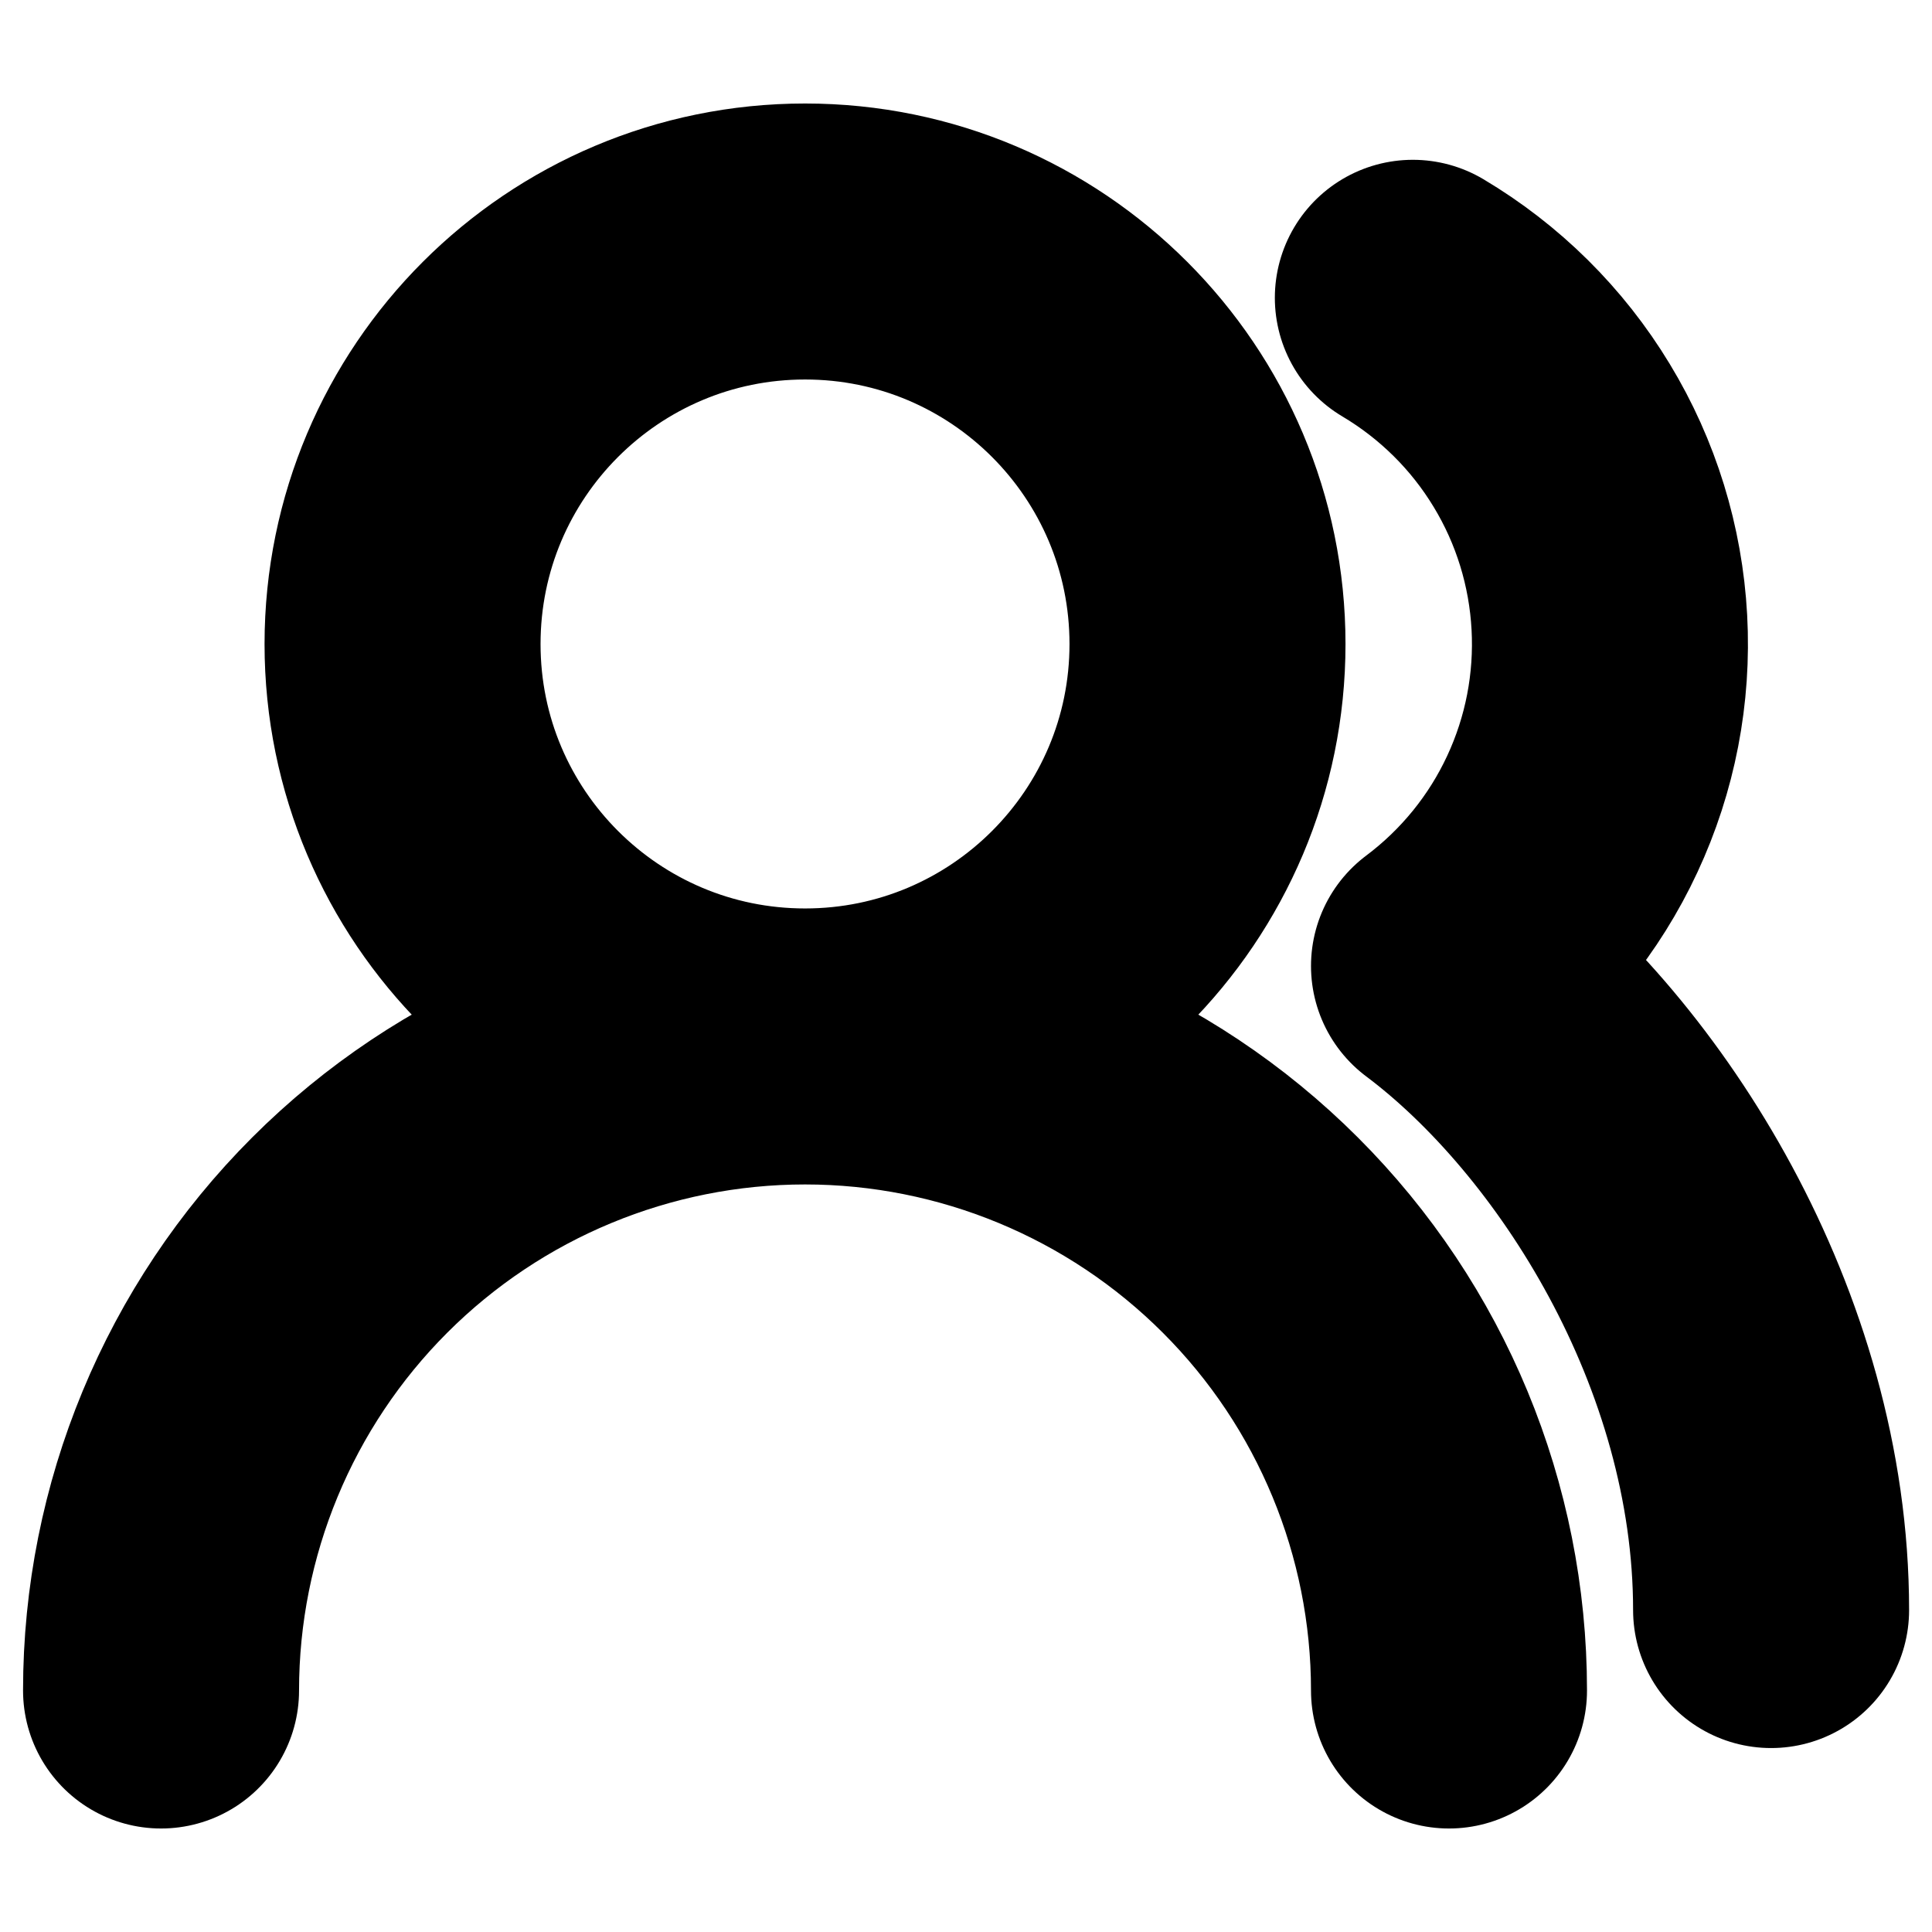 <svg width="14" height="14" viewBox="0 0 14 14" fill="none" xmlns="http://www.w3.org/2000/svg">
<path d="M10.5 12.25C10.5 11.012 10.009 9.825 9.133 8.95C8.258 8.075 7.071 7.583 5.834 7.583M5.834 7.583C4.596 7.583 3.409 8.075 2.534 8.95C1.659 9.825 1.167 11.012 1.167 12.25M5.834 7.583C7.444 7.583 8.75 6.277 8.75 4.667C8.75 3.056 7.444 1.75 5.834 1.75C4.223 1.75 2.917 3.056 2.917 4.667C2.917 6.277 4.223 7.583 5.834 7.583ZM12.834 11.667C12.834 9.701 11.667 7.875 10.5 7C10.884 6.712 11.191 6.334 11.393 5.9C11.596 5.465 11.688 4.988 11.662 4.509C11.636 4.03 11.493 3.565 11.244 3.155C10.996 2.745 10.65 2.403 10.238 2.158" stroke="black" stroke-width="2" stroke-linecap="round" stroke-linejoin="round"/>
</svg>
